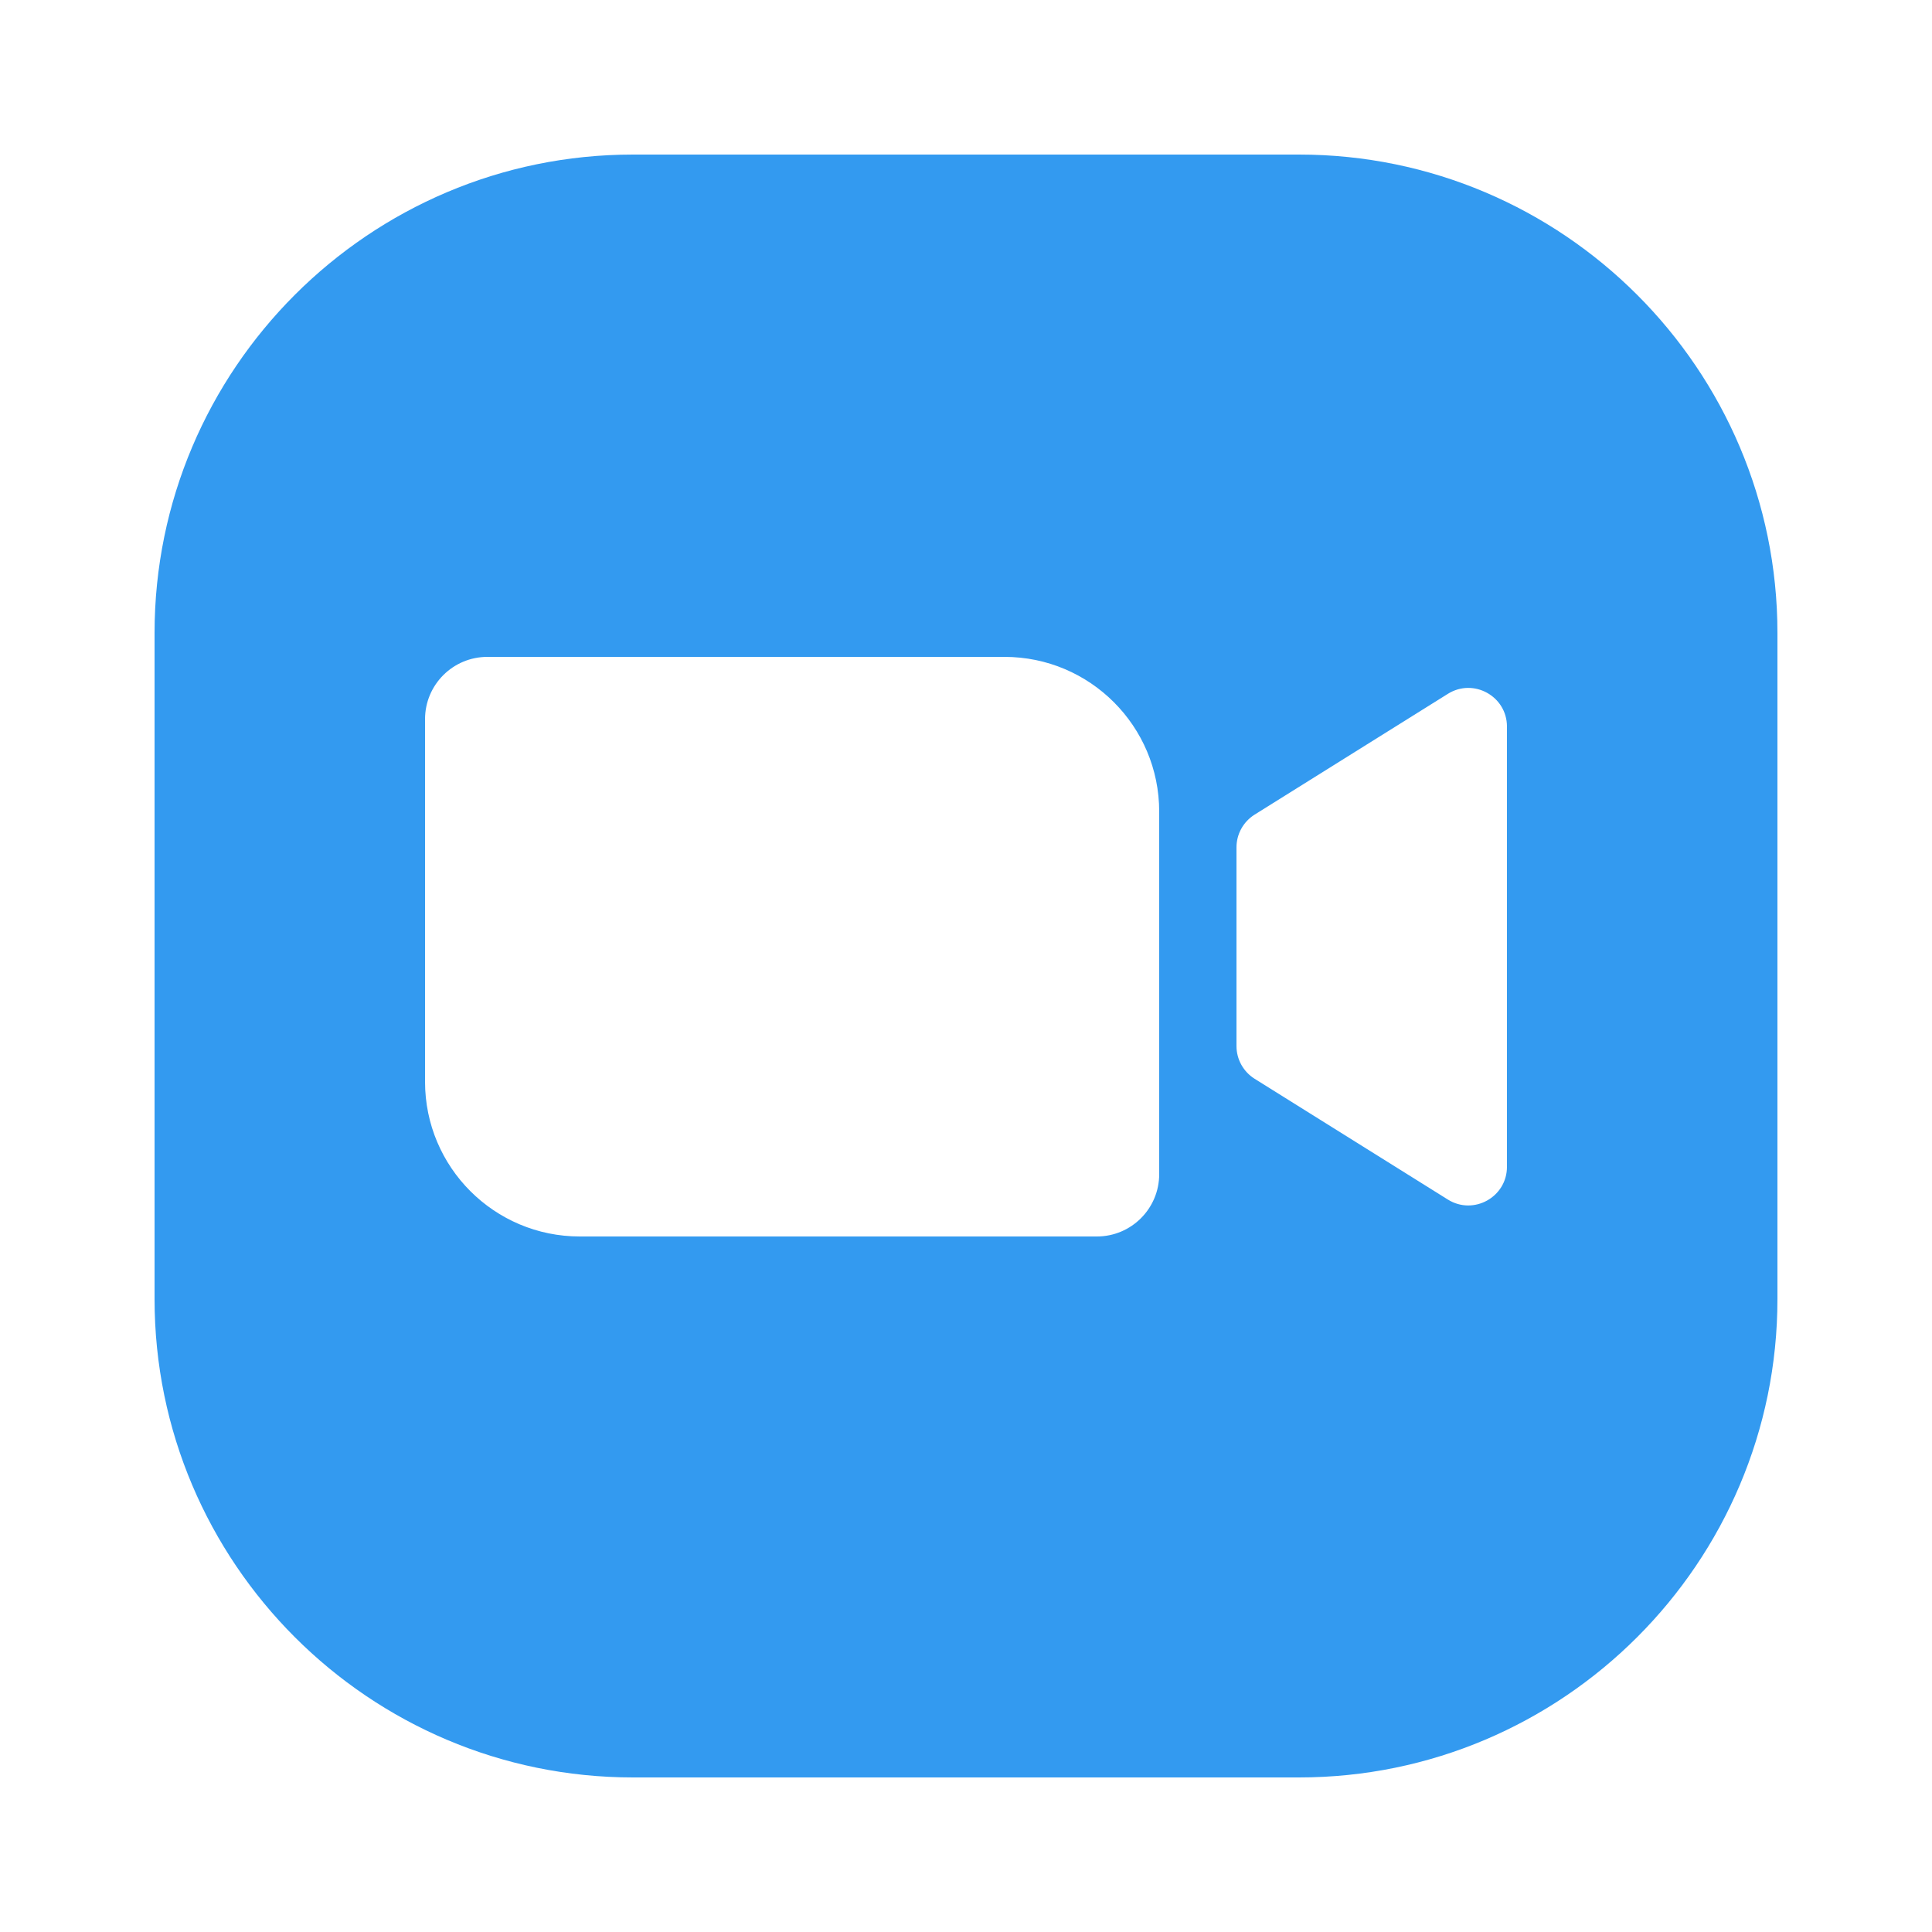<svg xmlns="http://www.w3.org/2000/svg" xmlns:xlink="http://www.w3.org/1999/xlink" viewBox="0,0,256,256" width="100px" height="100px" fill-rule="nonzero"><g fill="#339af0" fill-rule="nonzero" stroke="none" stroke-width="1" stroke-linecap="butt" stroke-linejoin="miter" stroke-miterlimit="10" stroke-dasharray="" stroke-dashoffset="0" font-family="none" font-weight="none" font-size="none" text-anchor="none" style="mix-blend-mode: normal"><g transform="scale(5.12,5.12)"><path d="M33.619,4h-17.238c-6.827,0 -12.381,5.554 -12.381,12.381v17.238c0,6.827 5.554,12.381 12.381,12.381h17.238c6.827,0 12.381,-5.554 12.381,-12.381v-17.238c0,-6.827 -5.554,-12.381 -12.381,-12.381zM30,30.386c0,0.892 -0.722,1.614 -1.614,1.614h-13.381c-2.212,0 -4.005,-1.793 -4.005,-4.005v-9.382c0,-0.891 0.722,-1.613 1.614,-1.613h13.382c2.211,0 4.004,1.793 4.004,4.005zM39,30.196c0,0.785 -0.864,1.264 -1.53,0.848l-5,-3.125c-0.292,-0.183 -0.47,-0.503 -0.47,-0.848v-5.141c0,-0.345 0.178,-0.665 0.47,-0.848l5,-3.125c0.666,-0.417 1.53,0.062 1.53,0.847z"></path></g></g></svg>